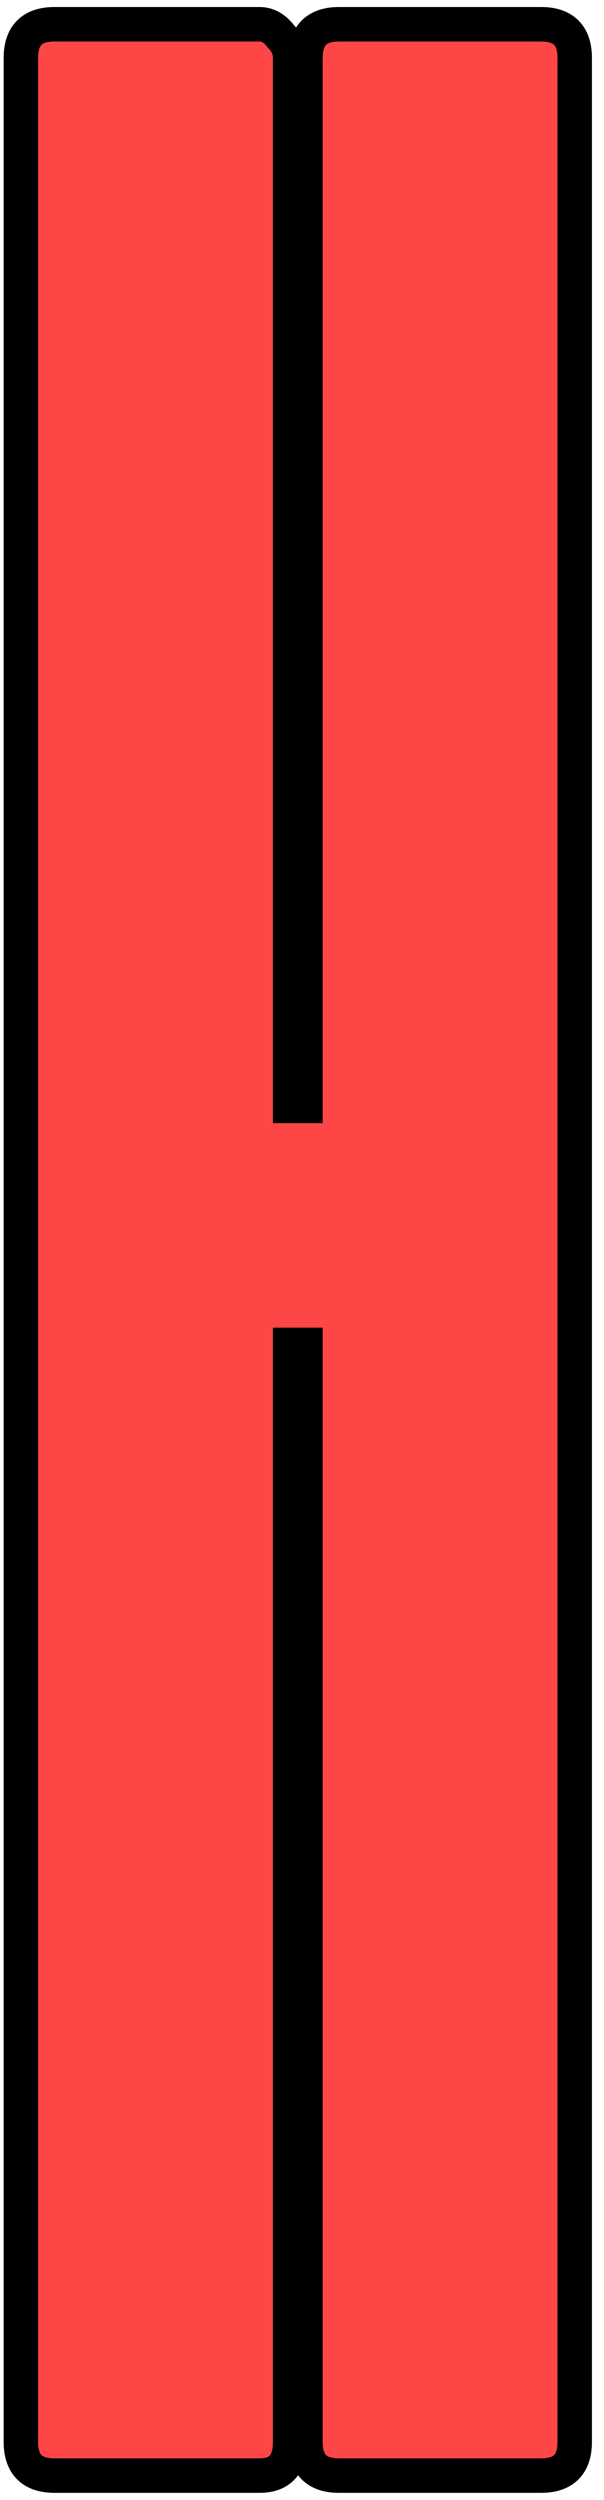 <svg width="45" height="186" viewBox="0 0 45 186" fill="none" xmlns="http://www.w3.org/2000/svg">
<path d="M40.31 1.805C41.982 1.805 42.818 2.641 42.818 4.313V181.672C42.818 183.343 41.982 184.179 40.31 184.179H25.264C23.592 184.179 22.756 183.343 22.756 181.672V100.059H21.617V181.672C21.617 183.343 20.857 184.179 19.337 184.179H4.063C2.391 184.179 1.556 183.343 1.556 181.672V4.313C1.556 2.641 2.391 1.805 4.063 1.805H19.337C19.945 1.805 20.477 2.109 20.933 2.717C21.389 3.173 21.617 3.705 21.617 4.313V82.278H22.756V4.313C22.756 2.641 23.592 1.805 25.264 1.805H40.31Z" fill="#FF4646" stroke="black" stroke-width="2.567"/>
</svg>

